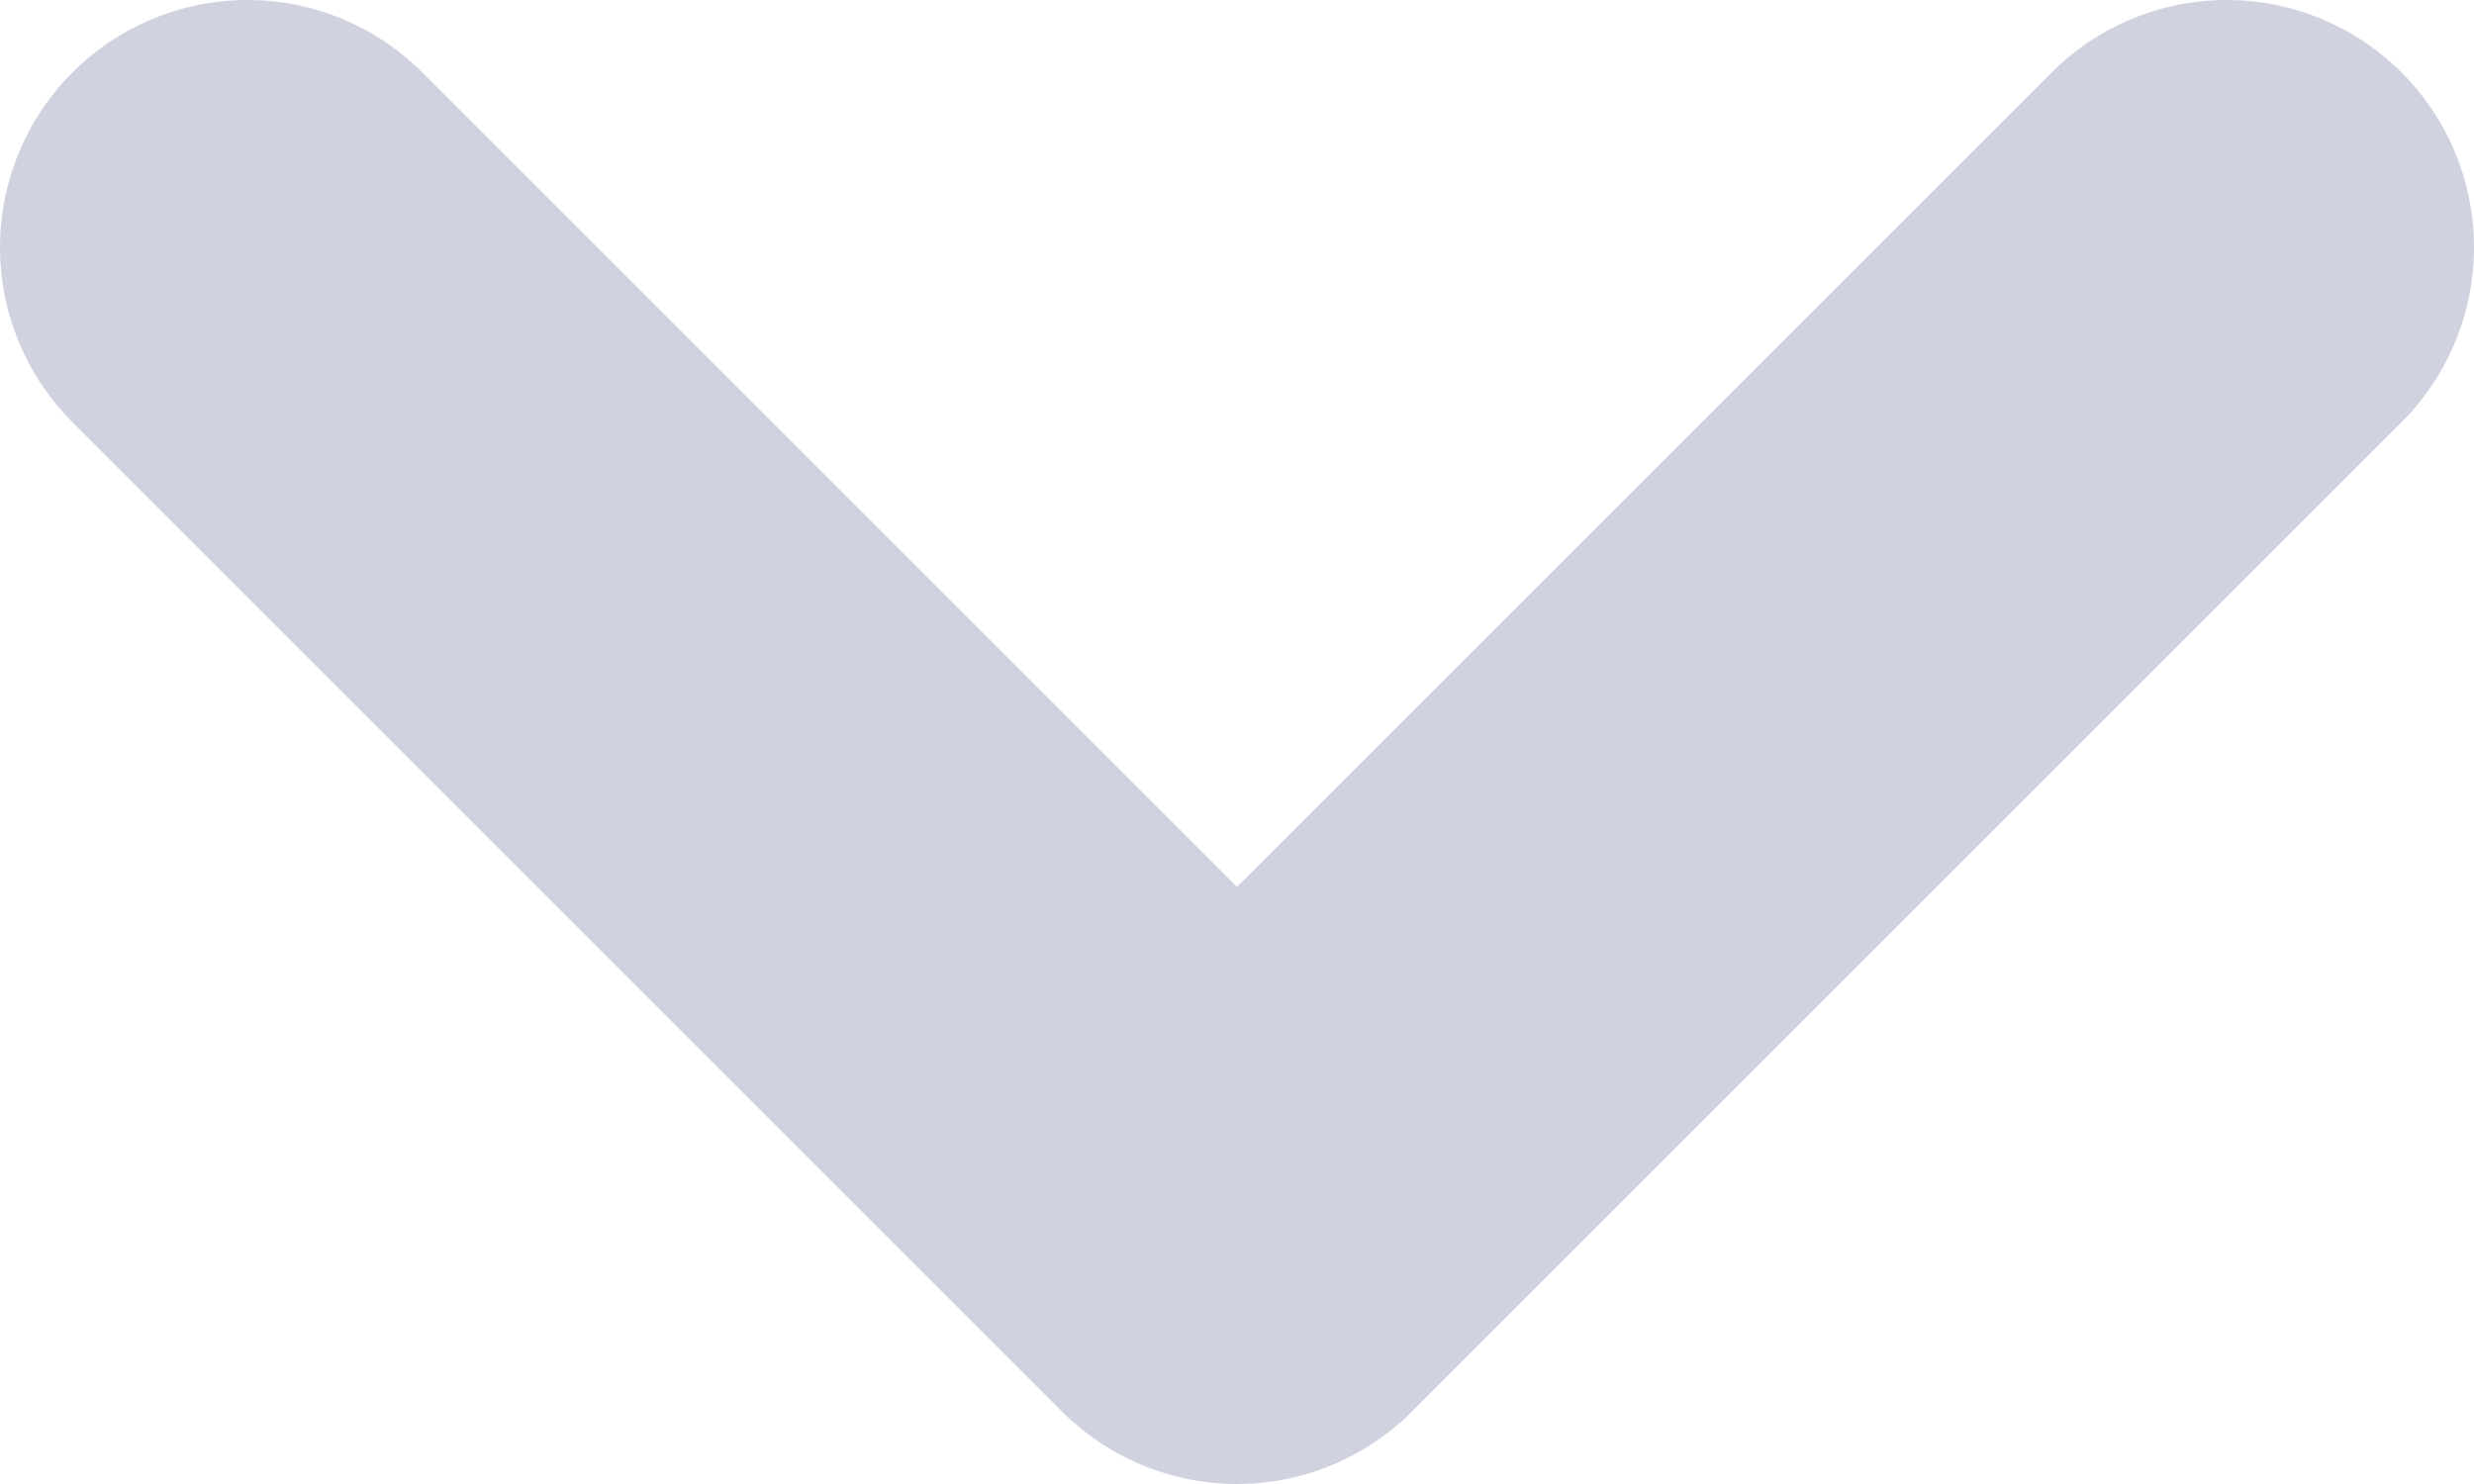 <svg width="10" height="6" viewBox="0 0 10 6" fill="none" xmlns="http://www.w3.org/2000/svg">
<path d="M1 1L5 5L9 1" stroke="#D0D2E0" class="icon-dark" stroke-width="2" stroke-linecap="round" stroke-linejoin="round"/>
</svg>

